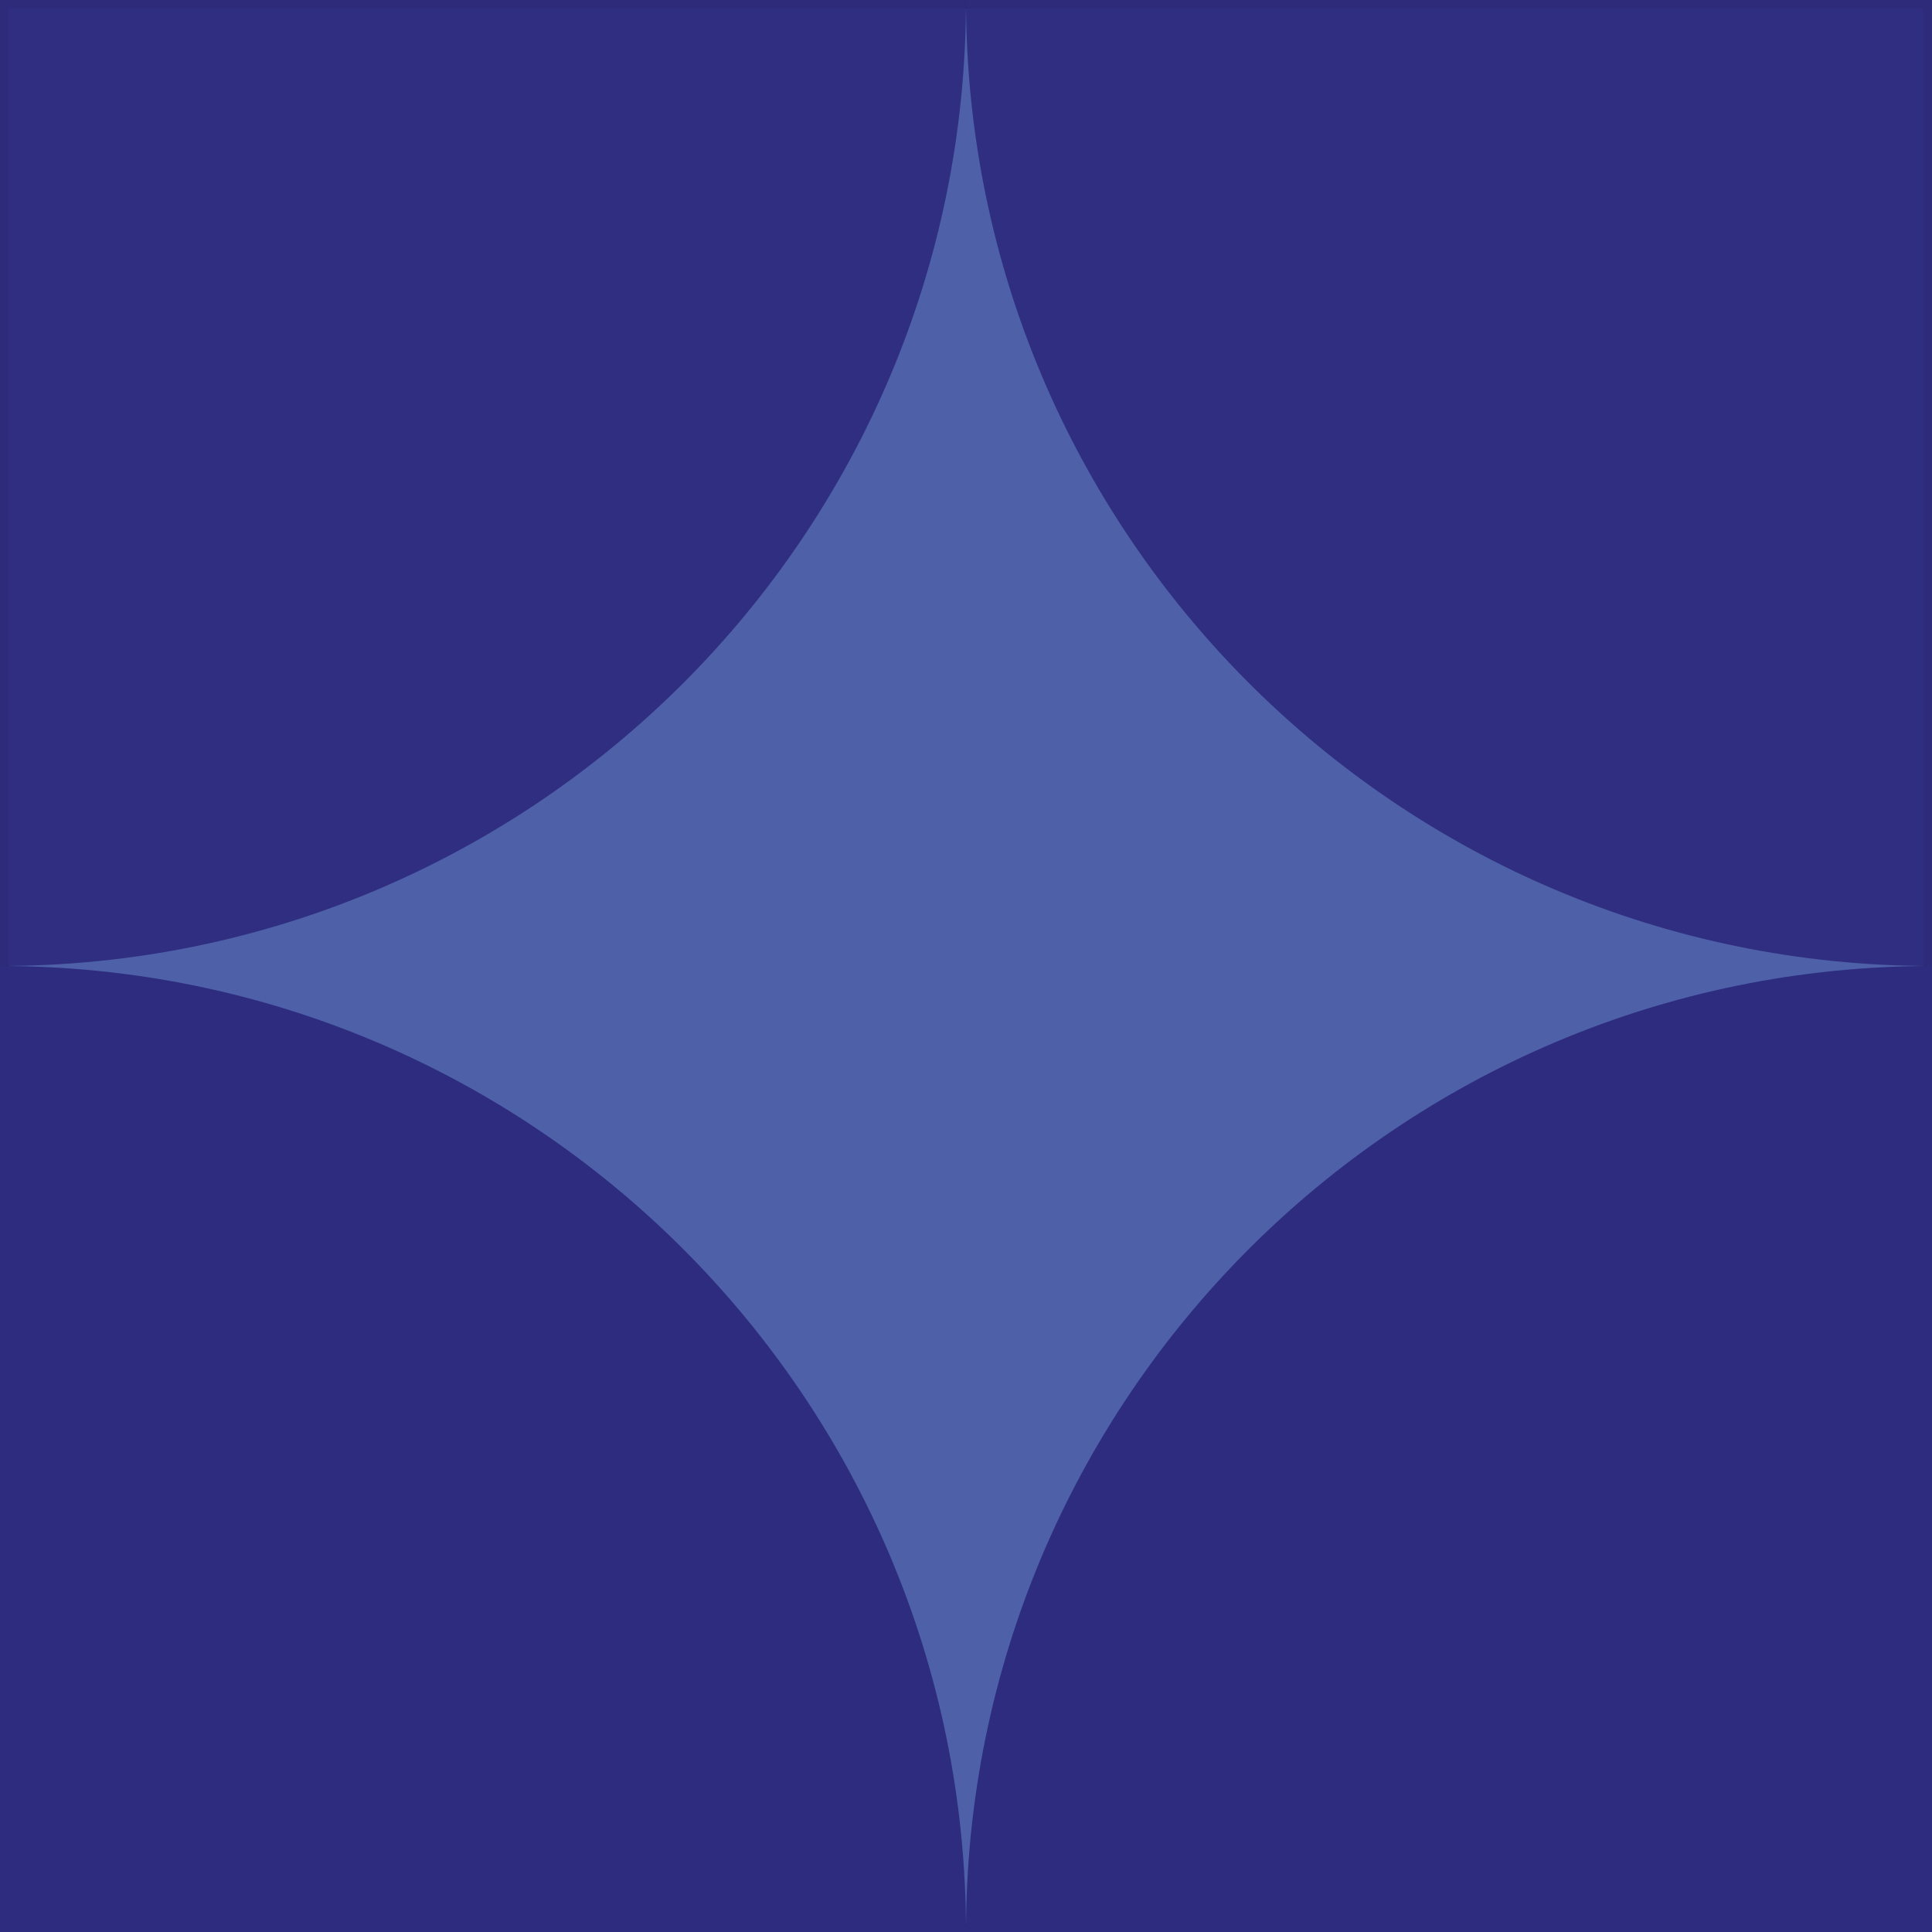 <?xml version="1.0" encoding="UTF-8"?><svg id="Layer_1" xmlns="http://www.w3.org/2000/svg" xmlns:xlink="http://www.w3.org/1999/xlink" viewBox="0 0 28.12 28.12"><defs><style>.cls-1{stroke:#000;}.cls-1,.cls-2,.cls-3{fill:none;}.cls-1,.cls-3{stroke-miterlimit:10;}.cls-4,.cls-5{isolation:isolate;}.cls-6{fill:#4d60a8;}.cls-6,.cls-2,.cls-7{stroke-width:0px;}.cls-8{clip-path:url(#clippath-1);}.cls-3{stroke:#1d1e1c;stroke-width:.25px;}.cls-9{clip-path:url(#clippath);}.cls-7{fill:#2e2c7e;}.cls-5{opacity:.96;}</style><clipPath id="clippath"><rect class="cls-2" x="0" y="0" width="14.06" height="28.12"/></clipPath><clipPath id="clippath-1"><rect class="cls-2" x="14.06" y="0" width="14.06" height="28.12"/></clipPath></defs><rect class="cls-1" x="-795.44" y="-21.6" width="1830" height="80"/><rect class="cls-1" x="-91.44" y="-171.6" width="211" height="1159.58"/><rect class="cls-1" x="-91.44" y="-171.6" width="211" height="1159.58"/><rect class="cls-6" width="28.12" height="28.12"/><rect class="cls-3" width="28.12" height="28.12"/><g class="cls-9"><g class="cls-4"><path class="cls-7" d="m0,28.12v-14.06c7.77,0,14.06,6.3,14.06,14.06H0Z"/></g><g class="cls-5"><path class="cls-7" d="m0,0h14.06C14.06,7.77,7.77,14.06,0,14.06V0Z"/></g></g><g class="cls-8"><g class="cls-4"><path class="cls-7" d="m28.12,28.12v-14.06c-7.77,0-14.06,6.3-14.06,14.06h14.06Z"/></g><g class="cls-5"><path class="cls-7" d="m28.12,0h-14.06c0,7.77,6.3,14.06,14.06,14.06V0Z"/></g></g></svg>